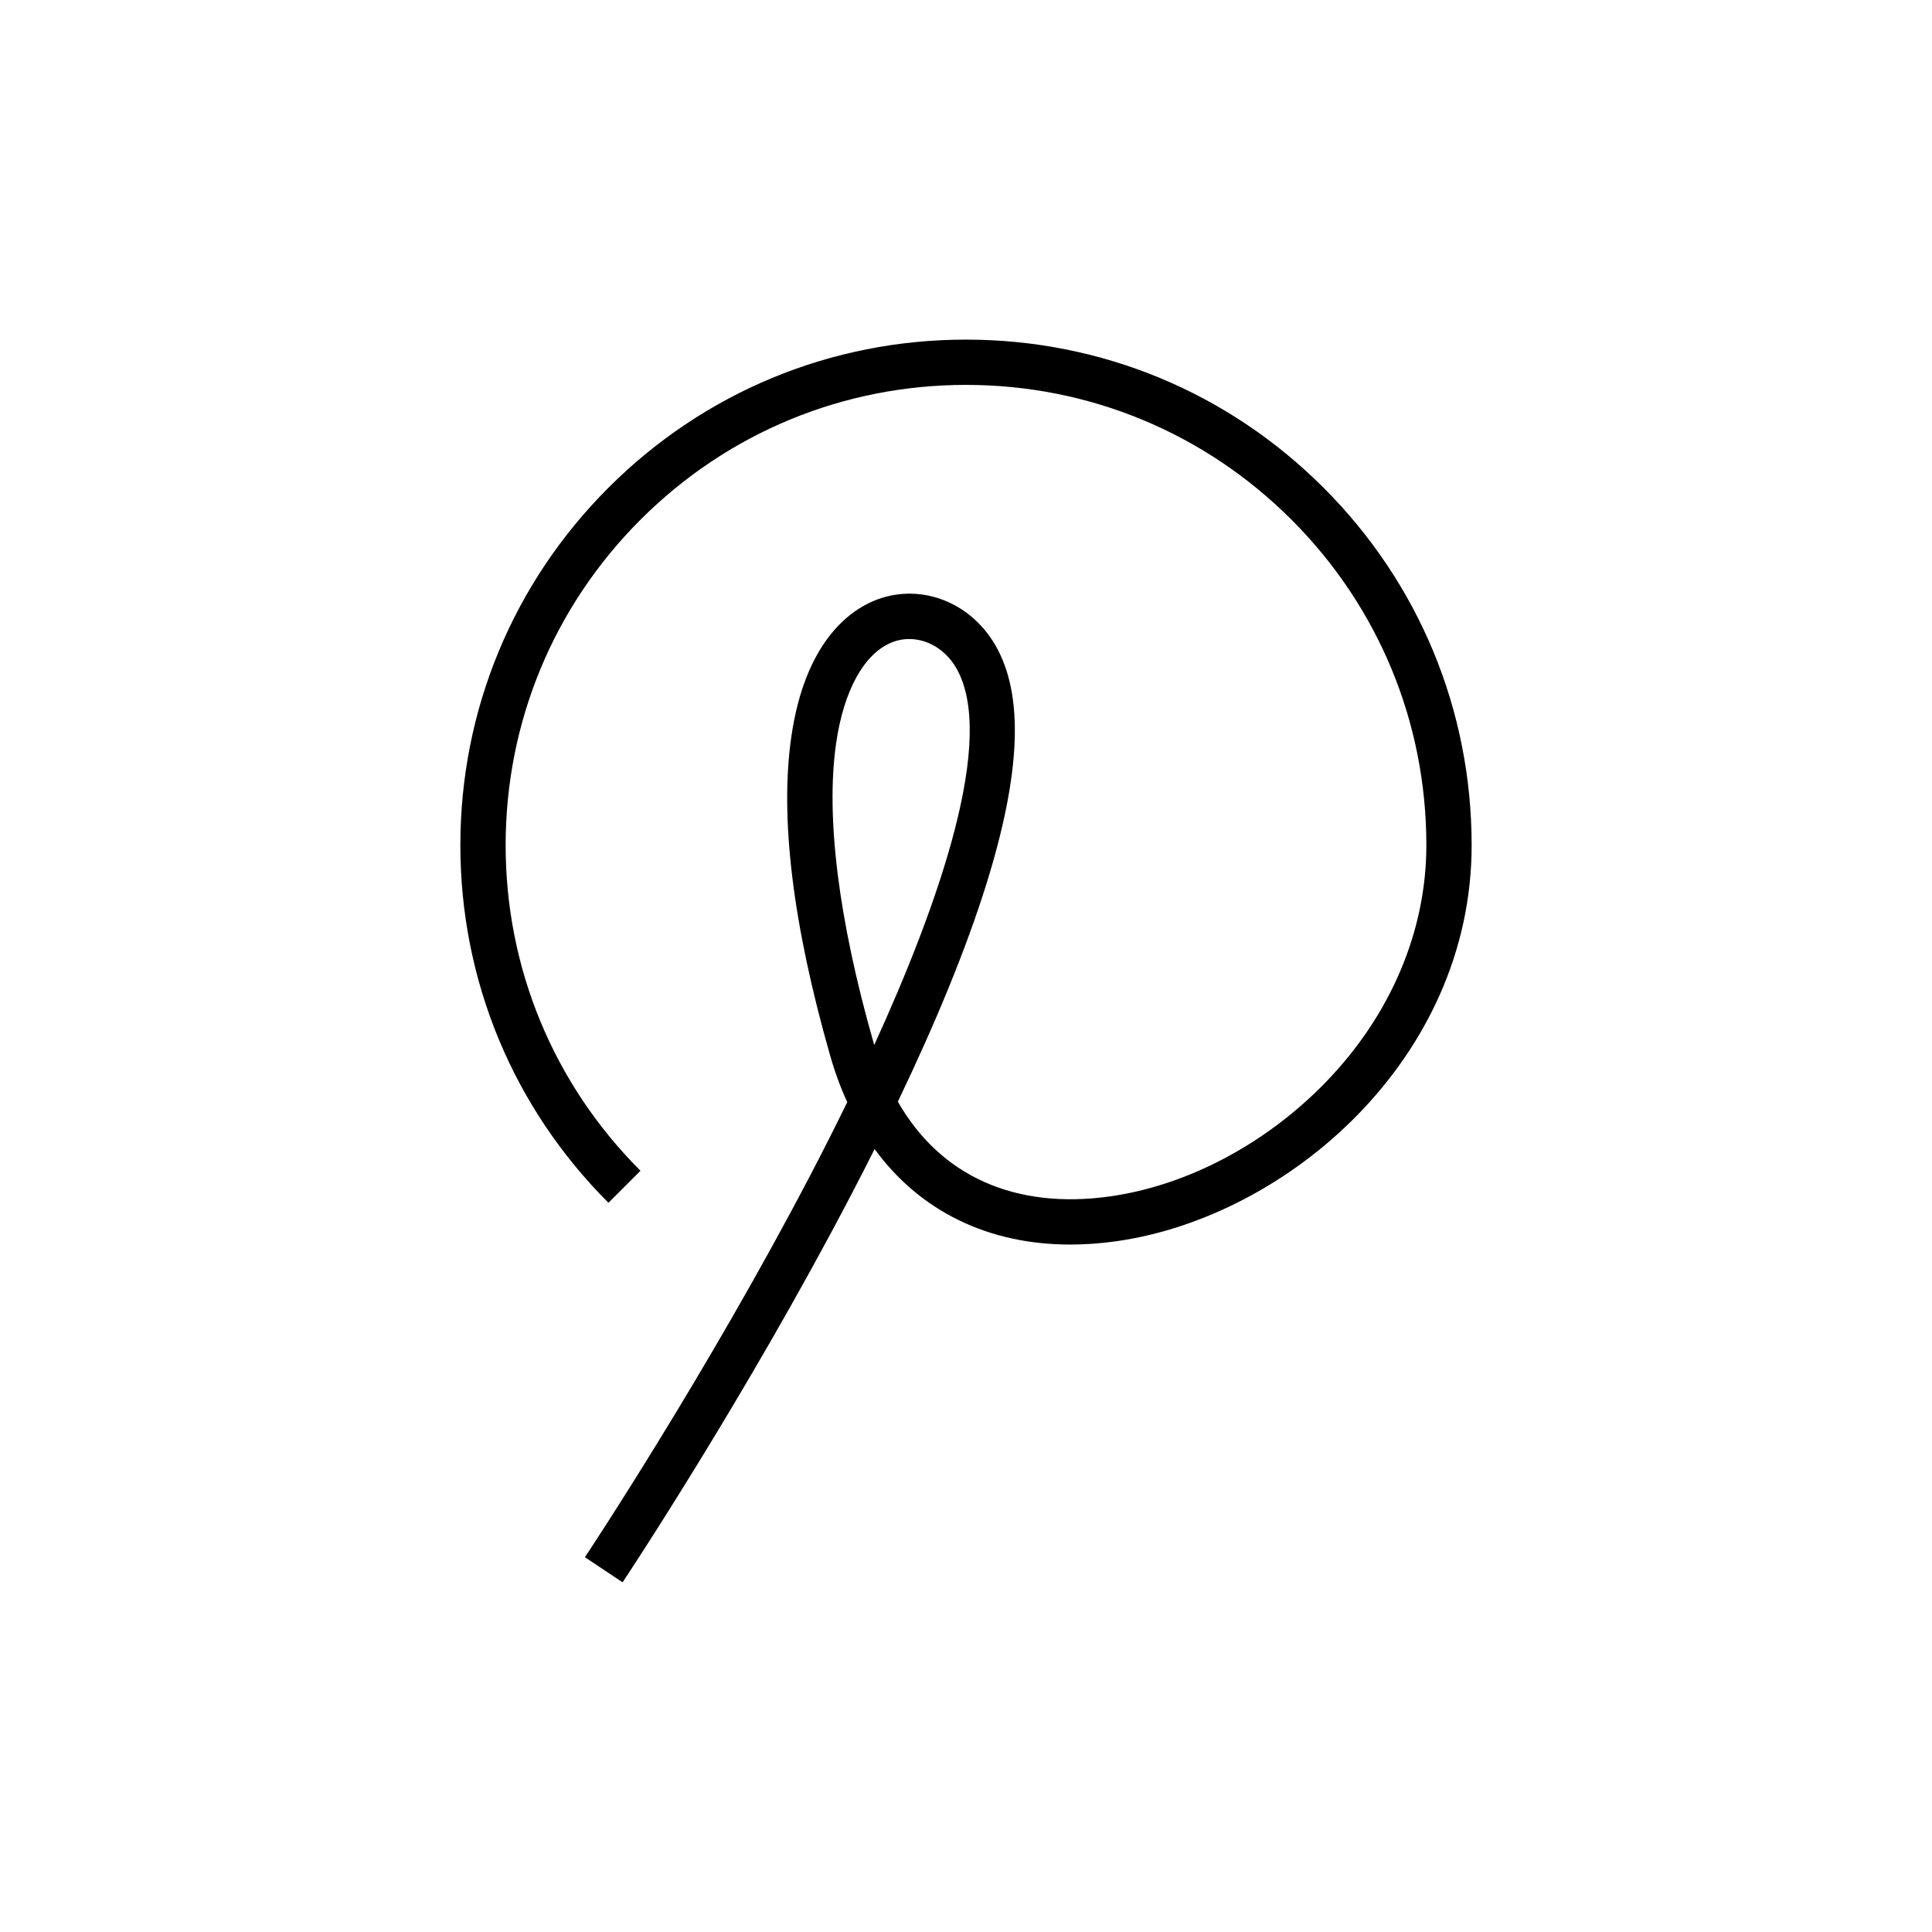 <svg xmlns="http://www.w3.org/2000/svg" width="512" height="512" enable-background="new 0 0 512 512" viewBox="0 0 512 512"><path d="M350.752,129.248C325.442,103.938,291.792,90,256,90s-69.442,13.938-94.753,39.248C135.938,154.557,122,188.208,122,224s13.938,69.443,39.247,94.752l8.486-8.485C146.69,287.224,134,256.587,134,224s12.69-63.224,35.732-86.267C192.776,114.69,223.413,102,256,102s63.224,12.69,86.267,35.733C365.31,160.776,378,191.413,378,224c0,22.766-9.481,45.079-26.698,62.829c-15.851,16.342-36.7,27.363-57.202,30.237c-25.232,3.534-44.98-5.51-56.158-25.118c10.349-21.609,18.173-40.81,23.344-57.301c9.343-29.803,10.128-50.678,2.398-63.818c-6.907-11.742-20.518-16.572-32.354-11.498c-6.528,2.8-18.017,11.175-21.608,35.811c-3.118,21.383,0.342,49.854,10.284,84.623c1.248,4.367,2.761,8.473,4.523,12.31c-3.292,6.754-6.515,13.097-9.492,18.805c-27.84,53.37-59.71,101.315-60.028,101.793l9.984,6.656c0.322-0.482,32.504-48.891,60.642-102.819c2.123-4.069,4.171-8.069,6.143-11.997c11.966,16.389,29.996,25.309,51.862,25.307c3.922,0,7.971-0.287,12.126-0.87C341.085,322.598,390,280.667,390,224C390,188.208,376.062,154.557,350.752,129.248z M231.679,276.938c-0.046-0.158-0.091-0.315-0.137-0.473c-9.338-32.657-12.777-60.18-9.947-79.593c2.008-13.769,7.279-23.432,14.464-26.513c1.591-0.683,3.252-1.009,4.906-1.009c4.803,0,9.548,2.756,12.375,7.562C264.274,195.501,248.78,239.491,231.679,276.938z"/></svg>